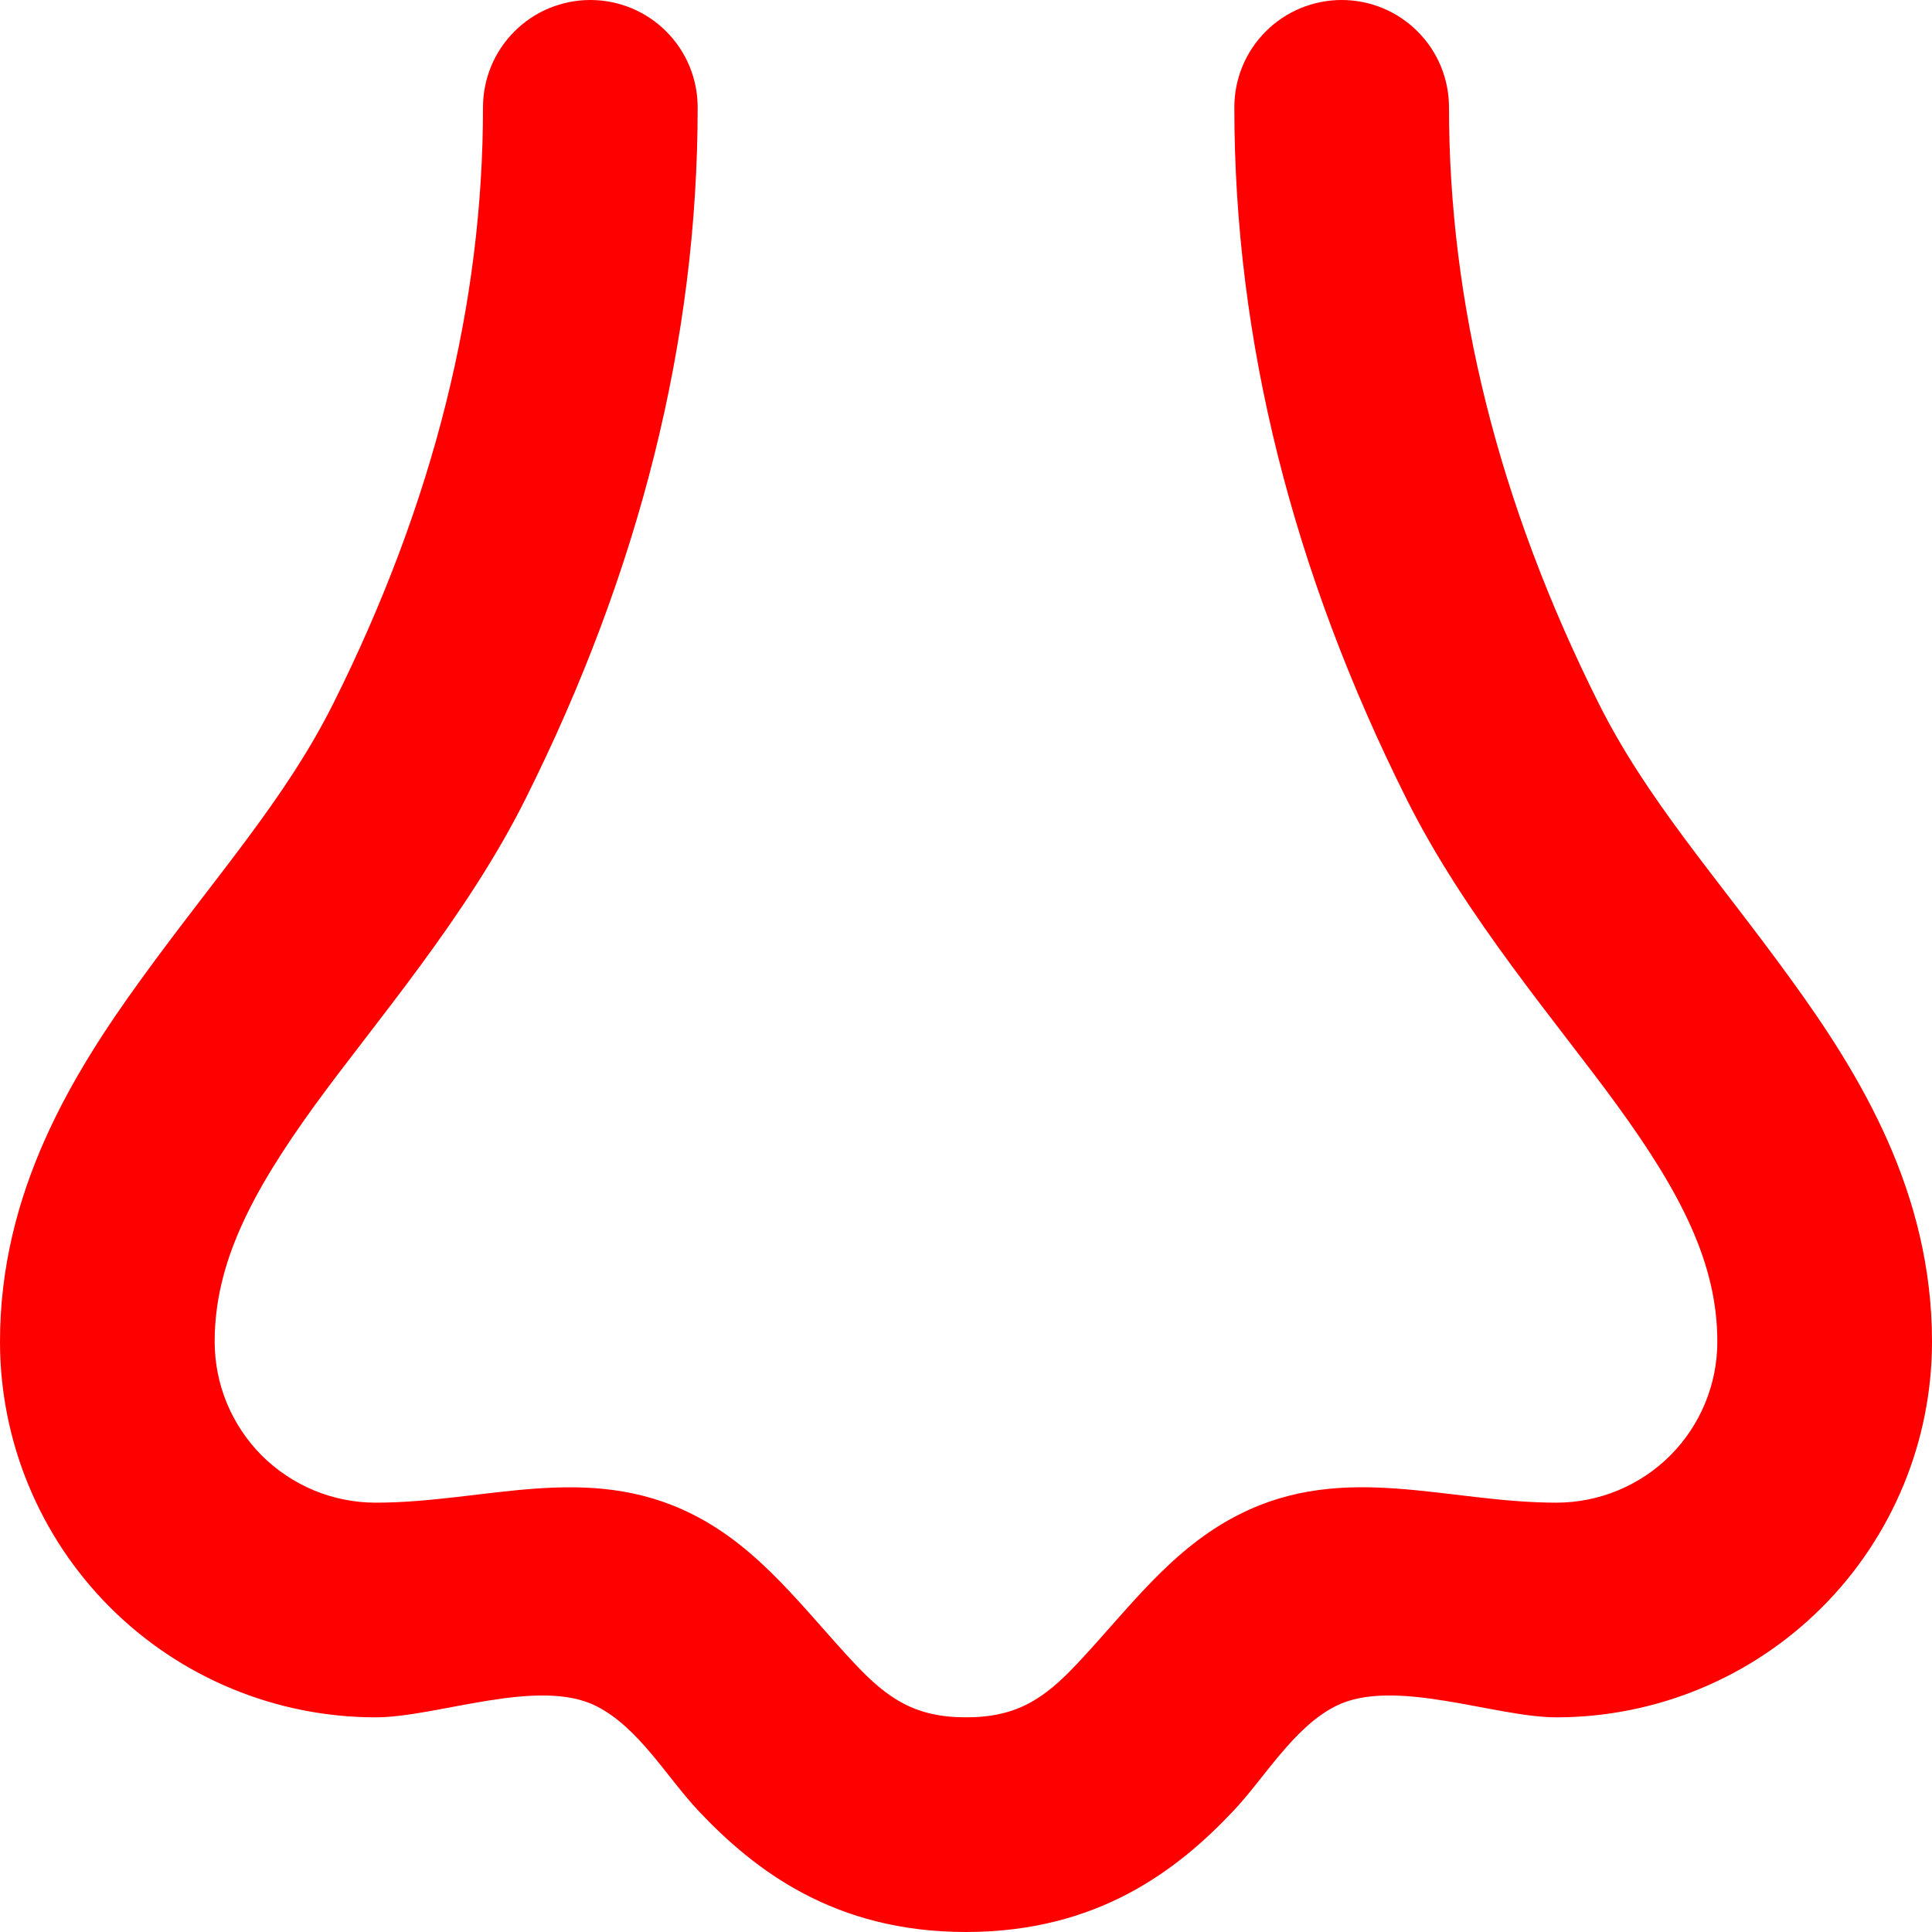 <svg width="18" height="18" viewBox="0 0 18 18" fill="none" xmlns="http://www.w3.org/2000/svg">
<path d="M6.5 1C6.5 0.735 6.395 0.48 6.207 0.293C6.02 0.105 5.765 0 5.5 0C5.235 0 4.98 0.105 4.793 0.293C4.605 0.48 4.5 0.735 4.5 1C4.5 2.827 4.044 4.675 3.106 6.553C2.654 7.455 2.018 8.153 1.316 9.122C0.666 10.018 0 11.112 0 12.5C0 13.428 0.369 14.319 1.025 14.975C1.681 15.631 2.572 16 3.5 16C4.072 16 5.012 15.624 5.553 15.894C5.951 16.094 6.209 16.554 6.51 16.874C7.03 17.424 7.774 18 9 18C10.226 18 10.97 17.424 11.49 16.873C11.785 16.561 12.052 16.092 12.447 15.894C12.987 15.624 13.927 16 14.5 16C15.428 16 16.319 15.631 16.975 14.975C17.631 14.319 18 13.428 18 12.5C18 11.113 17.335 10.018 16.684 9.122C15.982 8.154 15.346 7.455 14.894 6.552C13.956 4.676 13.5 2.828 13.5 1C13.5 0.735 13.395 0.48 13.207 0.293C13.02 0.105 12.765 0 12.5 0C12.235 0 11.98 0.105 11.793 0.293C11.605 0.48 11.5 0.735 11.5 1C11.5 3.173 12.044 5.325 13.106 7.447C13.654 8.545 14.518 9.542 15.066 10.297C15.666 11.122 16 11.777 16 12.5C16 12.898 15.842 13.279 15.561 13.561C15.279 13.842 14.898 14 14.5 14C13.484 14 12.533 13.615 11.553 14.106C10.911 14.426 10.513 14.994 10.035 15.501C9.729 15.826 9.475 16 9 16C8.526 16 8.27 15.826 7.965 15.502C7.49 14.997 7.085 14.424 6.447 14.106C5.467 13.616 4.517 14 3.5 14C3.303 14 3.108 13.961 2.926 13.886C2.744 13.81 2.579 13.7 2.439 13.561C2.3 13.421 2.19 13.256 2.114 13.074C2.039 12.892 2 12.697 2 12.5C2 11.778 2.335 11.122 2.934 10.296C3.482 9.541 4.346 8.545 4.894 7.447C5.956 5.325 6.5 3.173 6.5 1Z" fill="#FF0000"/>
</svg>
